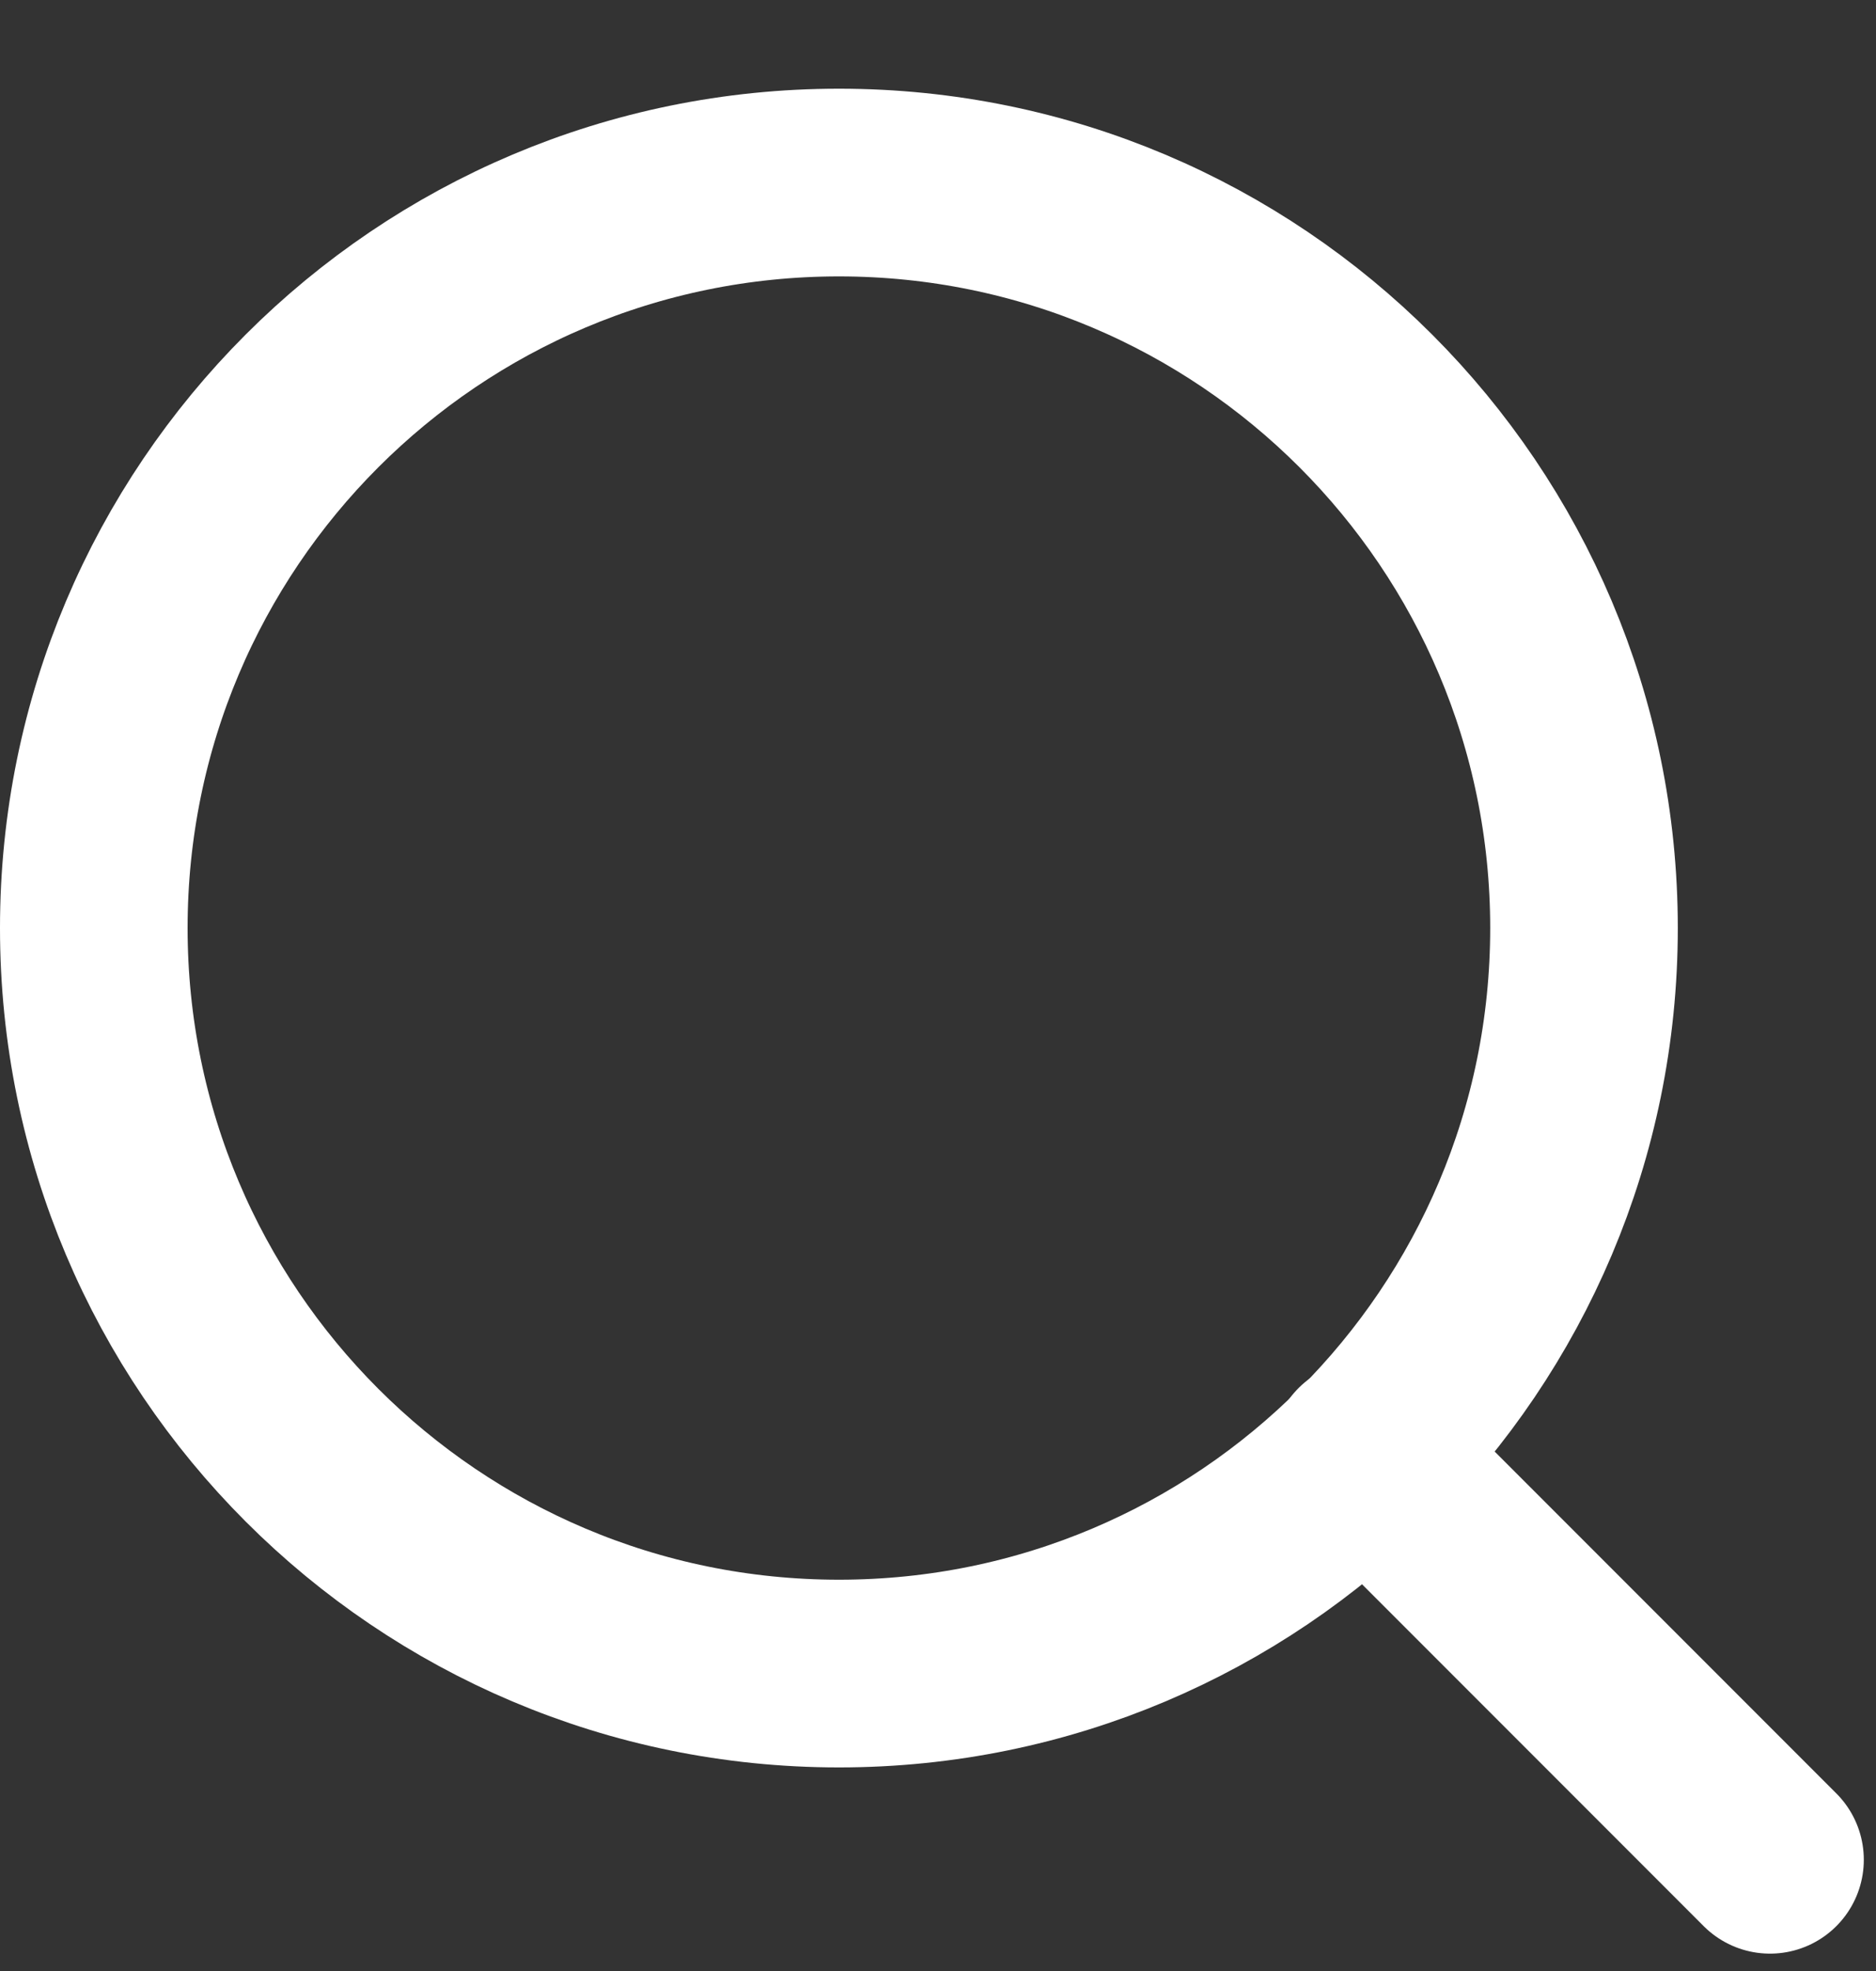 <svg width="20" height="21" viewBox="0 0 20 21" fill="none" xmlns="http://www.w3.org/2000/svg">
<rect x="0" y="0" width="20" height="21" fill="#333333" stroke="none"/>
<path d="M8.944 17.831C13.331 17.831 16.887 14.275 16.887 9.888C16.887 5.501 13.331 1.945 8.944 1.945C4.556 1.945 1 5.501 1 9.888C1 14.275 4.556 17.831 8.944 17.831Z" stroke="white" stroke-width="2" stroke-linecap="round" stroke-linejoin="round"/>
<path d="M18.87 19.815L14.551 15.496" stroke="white" stroke-width="2" stroke-linecap="round" stroke-linejoin="round"/>
</svg>
